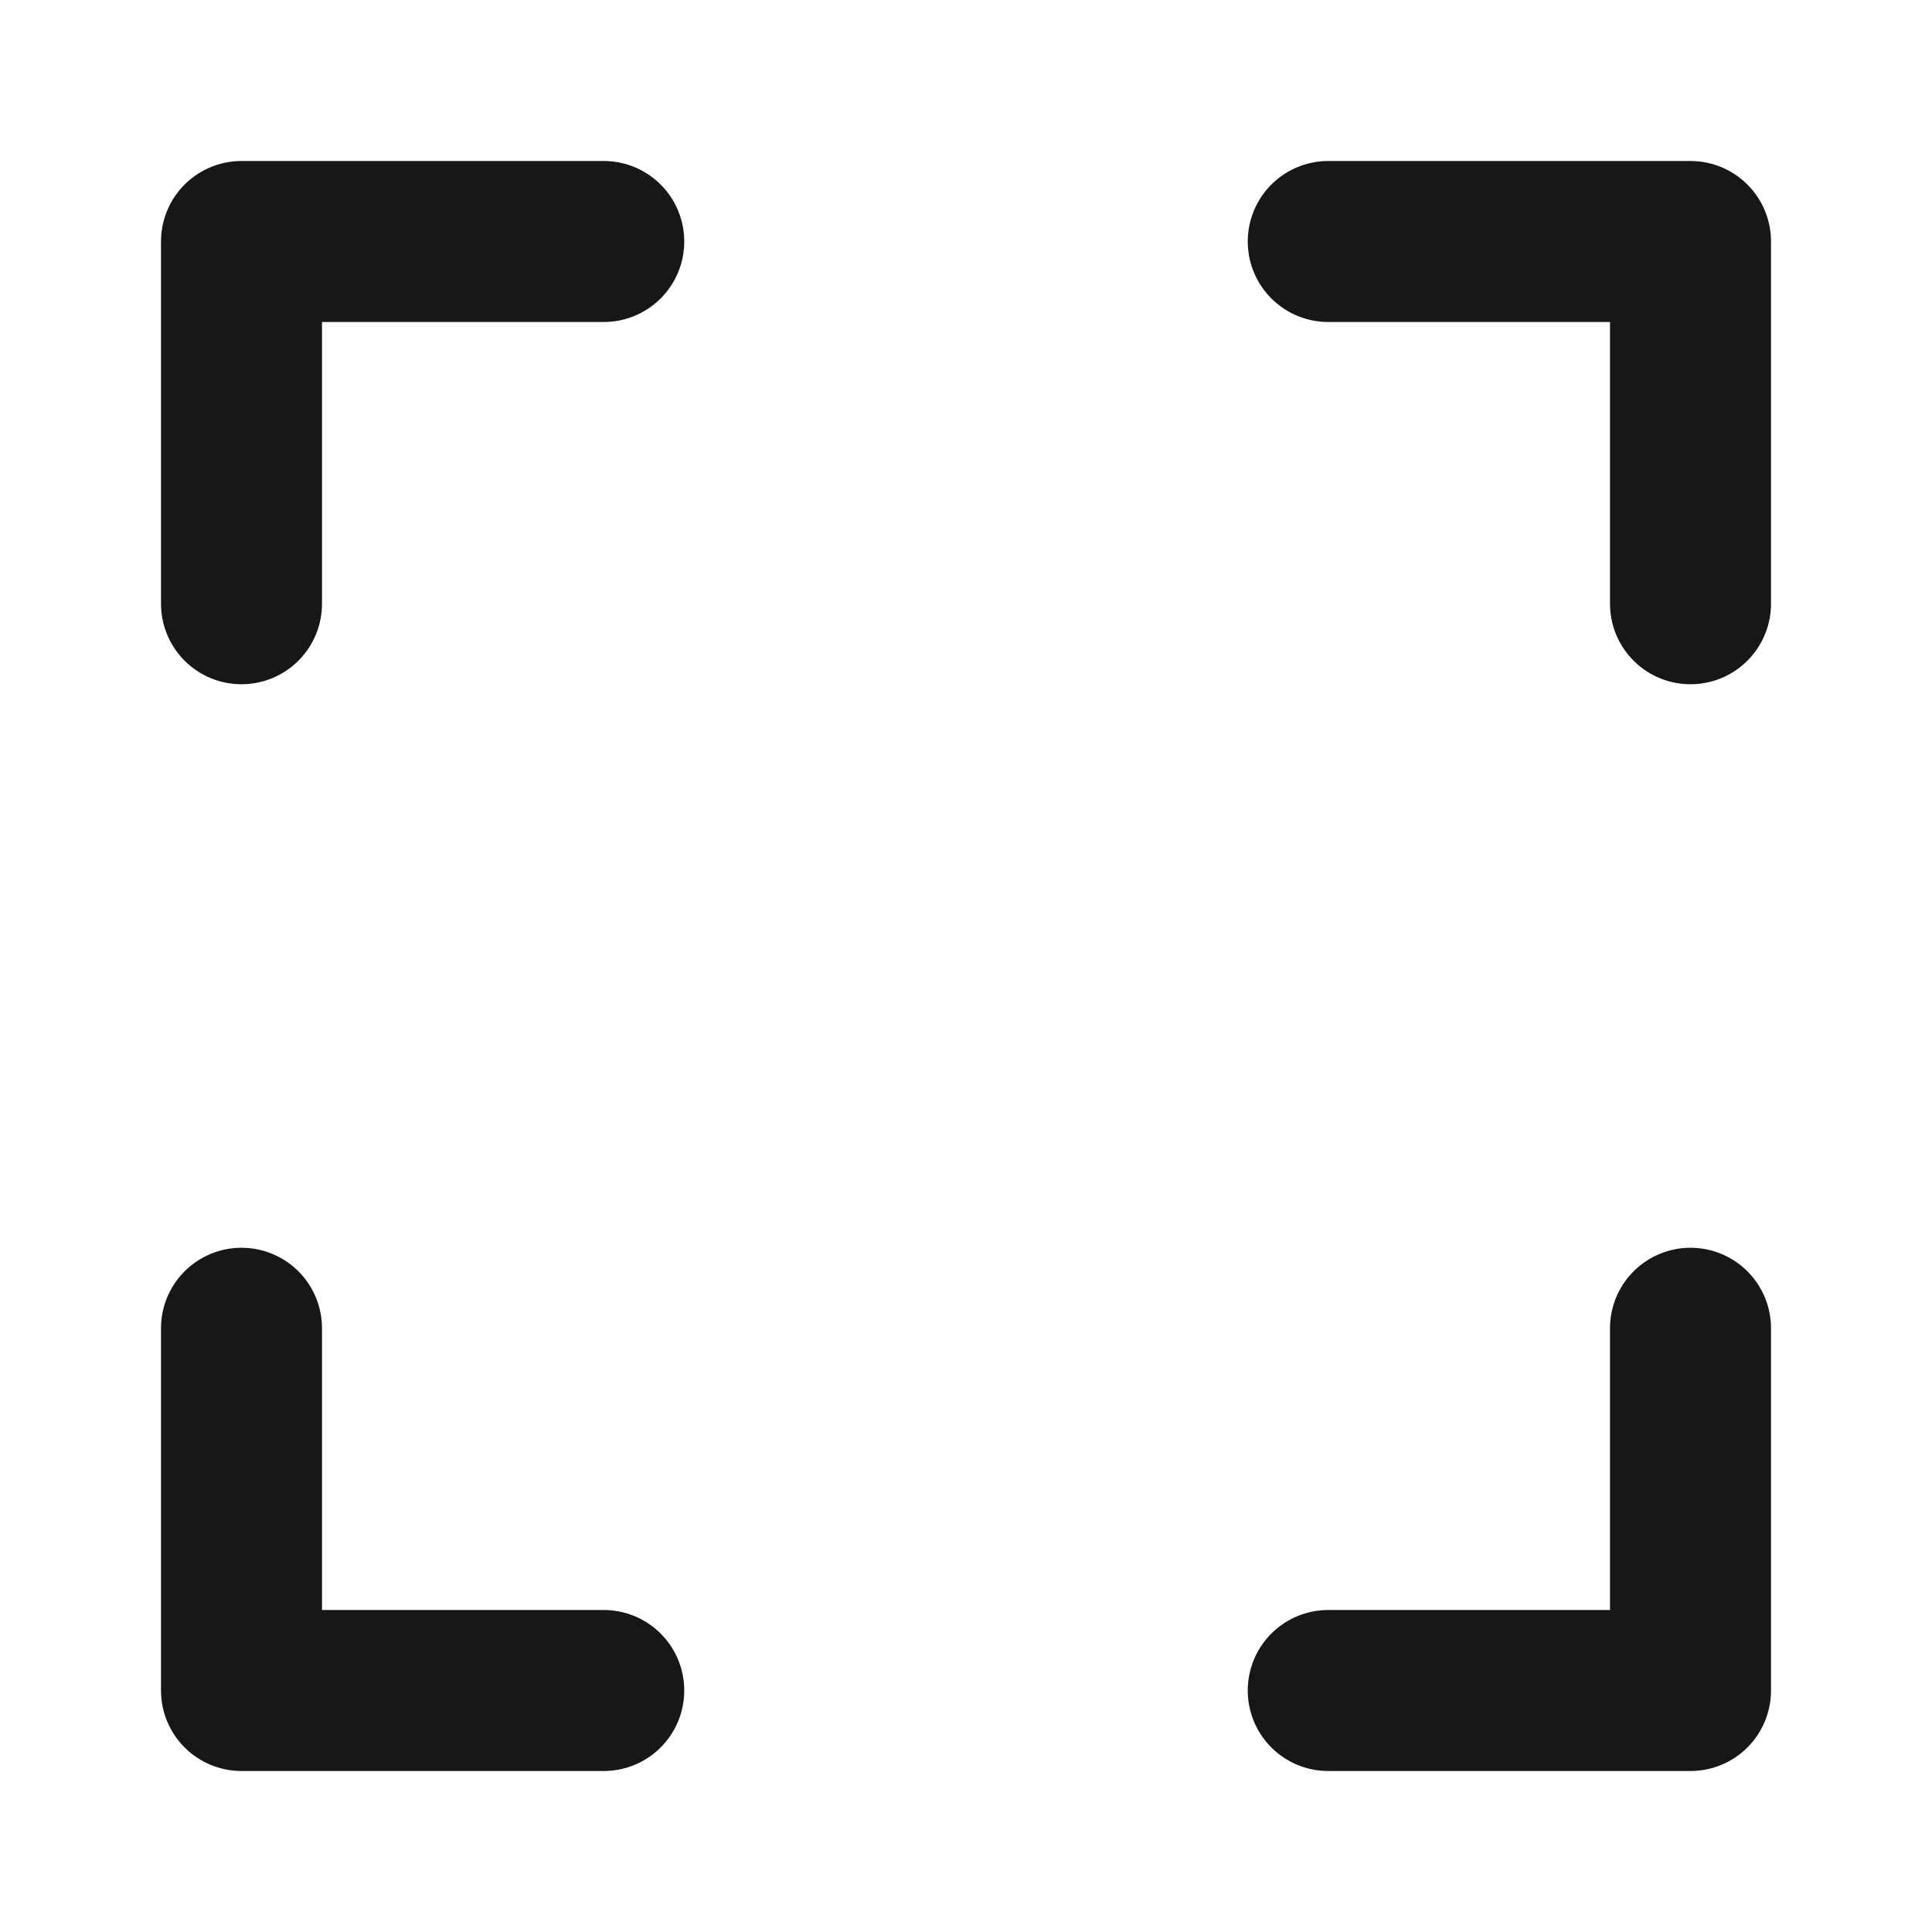 <?xml version="1.0" encoding="UTF-8"?><svg width="24" height="24" viewBox="0 0 48 48" fill="none" xmlns="http://www.w3.org/2000/svg"><path d="M33 6H42V15" stroke="#171717" stroke-width="4" stroke-linecap="round" stroke-linejoin="round"/><path d="M42 33V42H33" stroke="#171717" stroke-width="4" stroke-linecap="round" stroke-linejoin="round"/><path d="M15 42H6V33" stroke="#171717" stroke-width="4" stroke-linecap="round" stroke-linejoin="round"/><path d="M6 15V6H15" stroke="#171717" stroke-width="4" stroke-linecap="round" stroke-linejoin="round"/></svg>